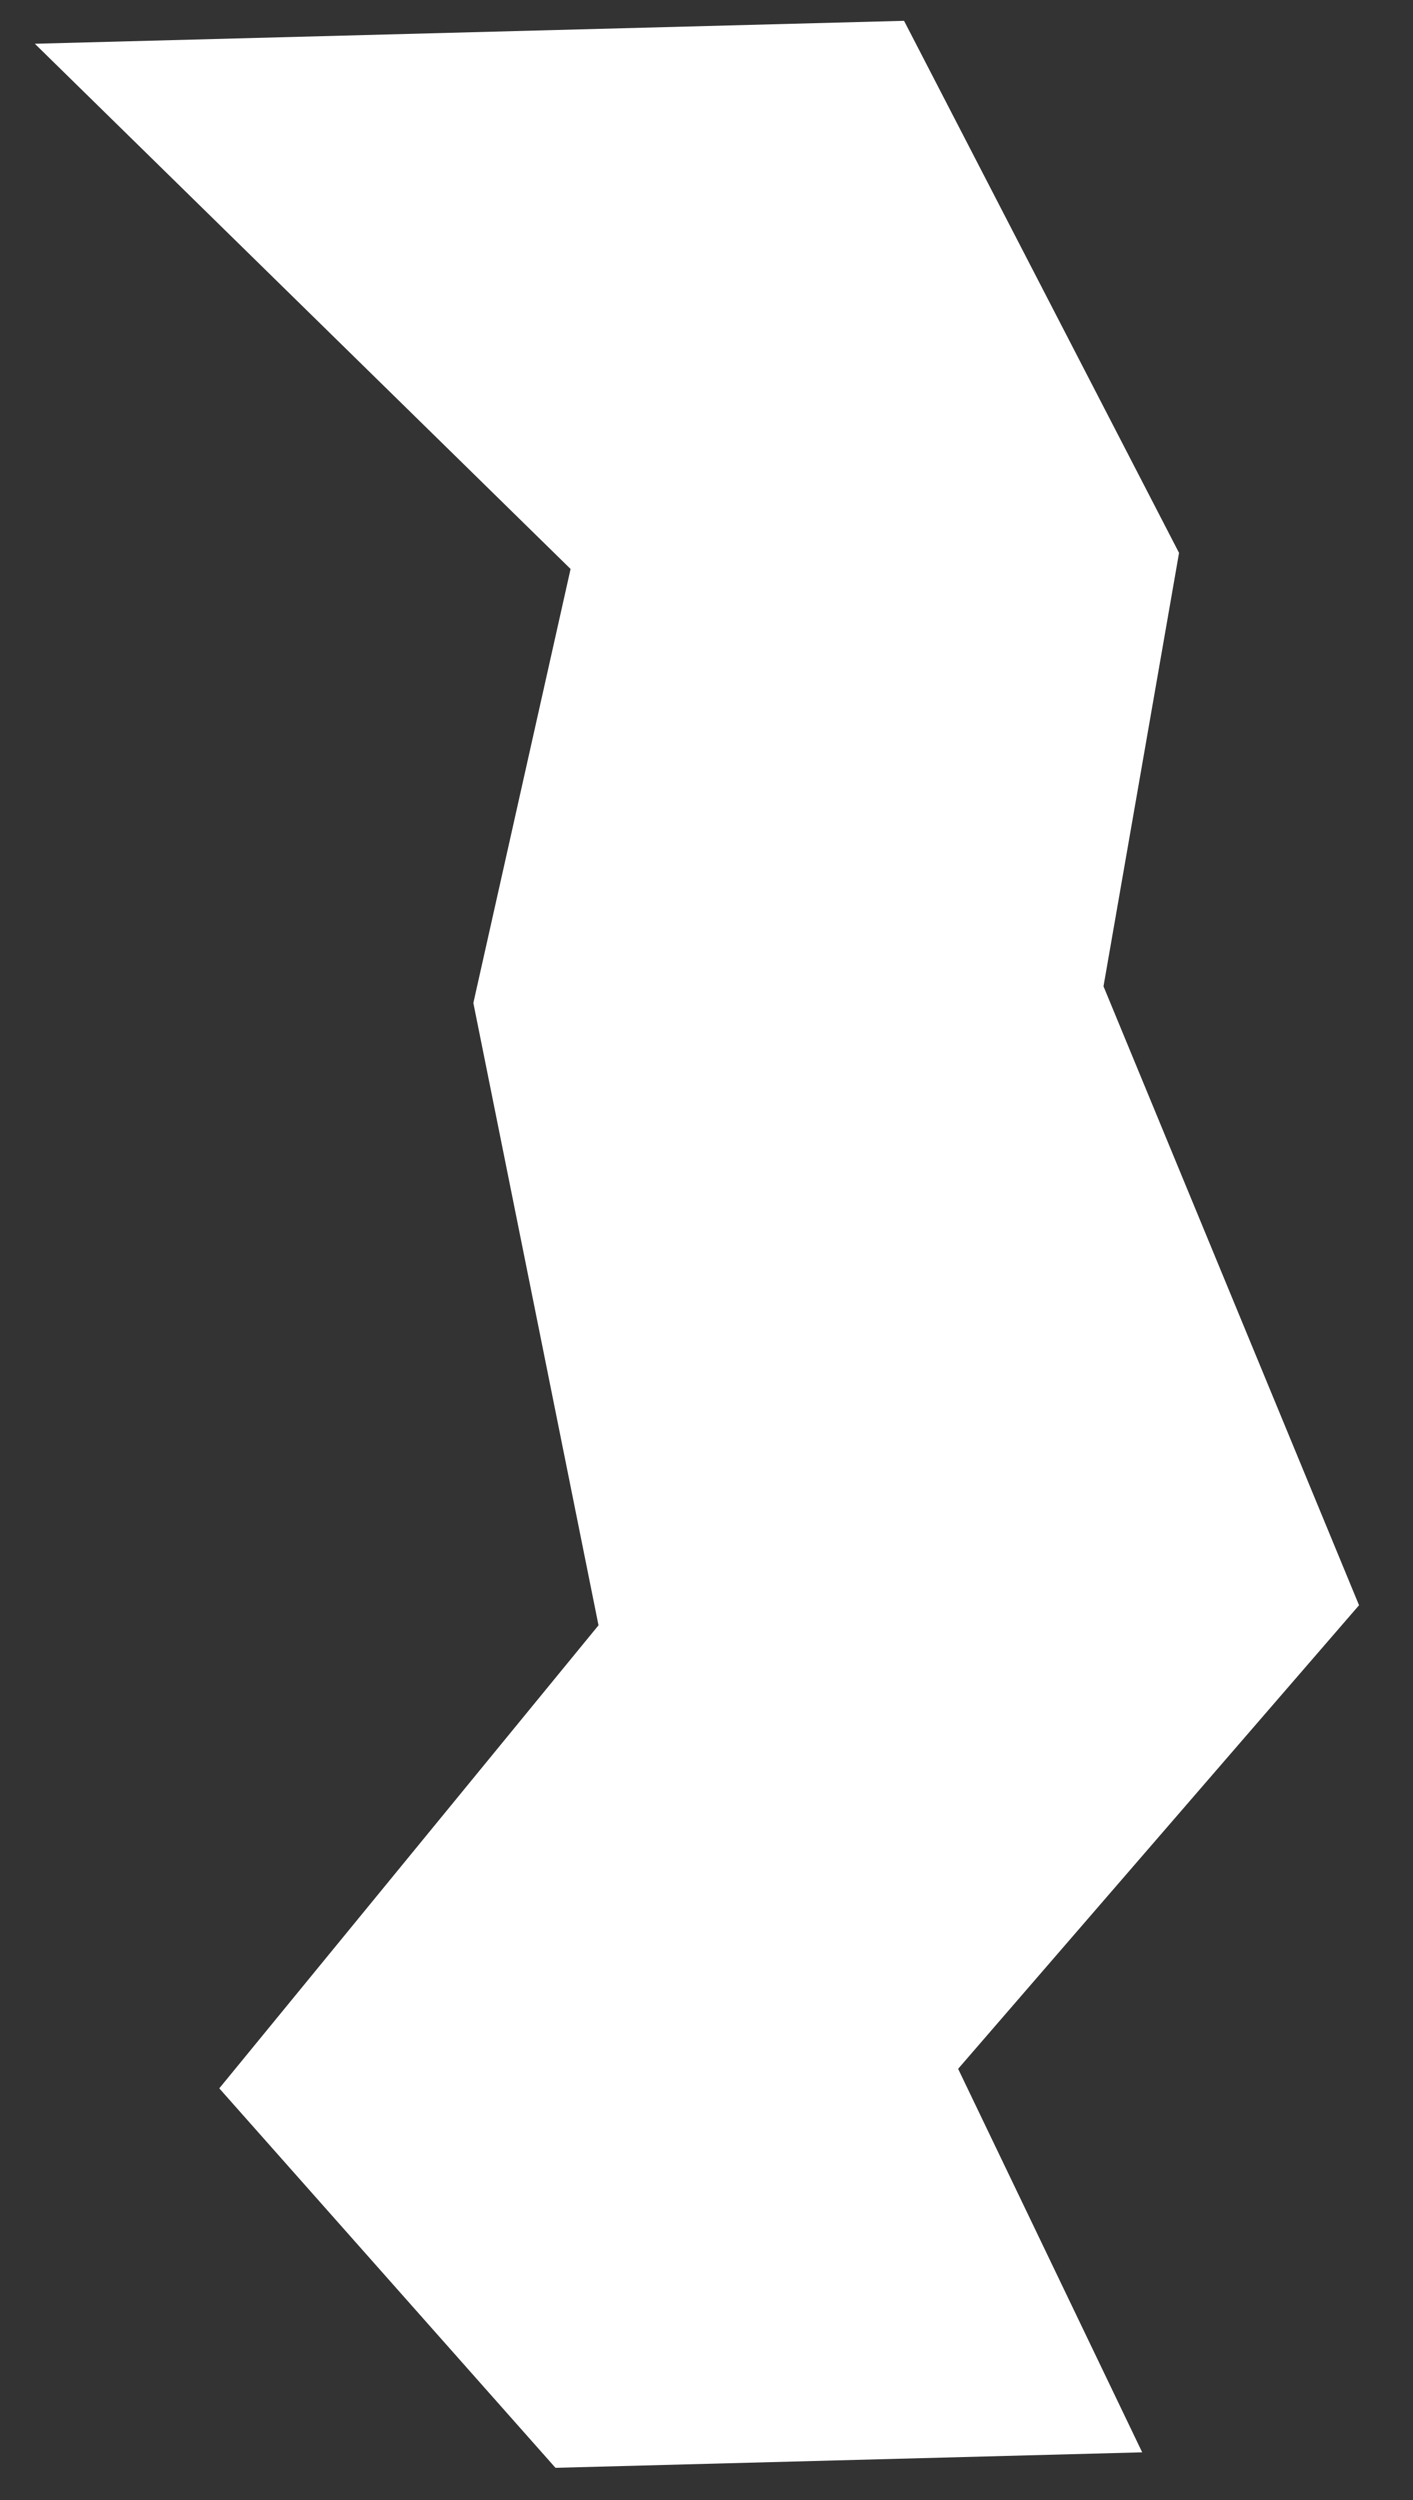 <svg width="26" height="46" viewBox="0 0 26 46" fill="none" xmlns="http://www.w3.org/2000/svg">
<rect x="0" y="0" width="26" height="46" fill="#333333" stroke="none"/>
<path d="M10.499 10.469L0.641 0.805L16.635 0.383L21.695 10.173L20.305 18.148L25.007 29.536L17.63 38.066L21.017 45.122L10.221 45.407L4.035 38.425L11.013 29.905L8.71 18.455L10.499 10.469Z" fill="white"/>
</svg>
